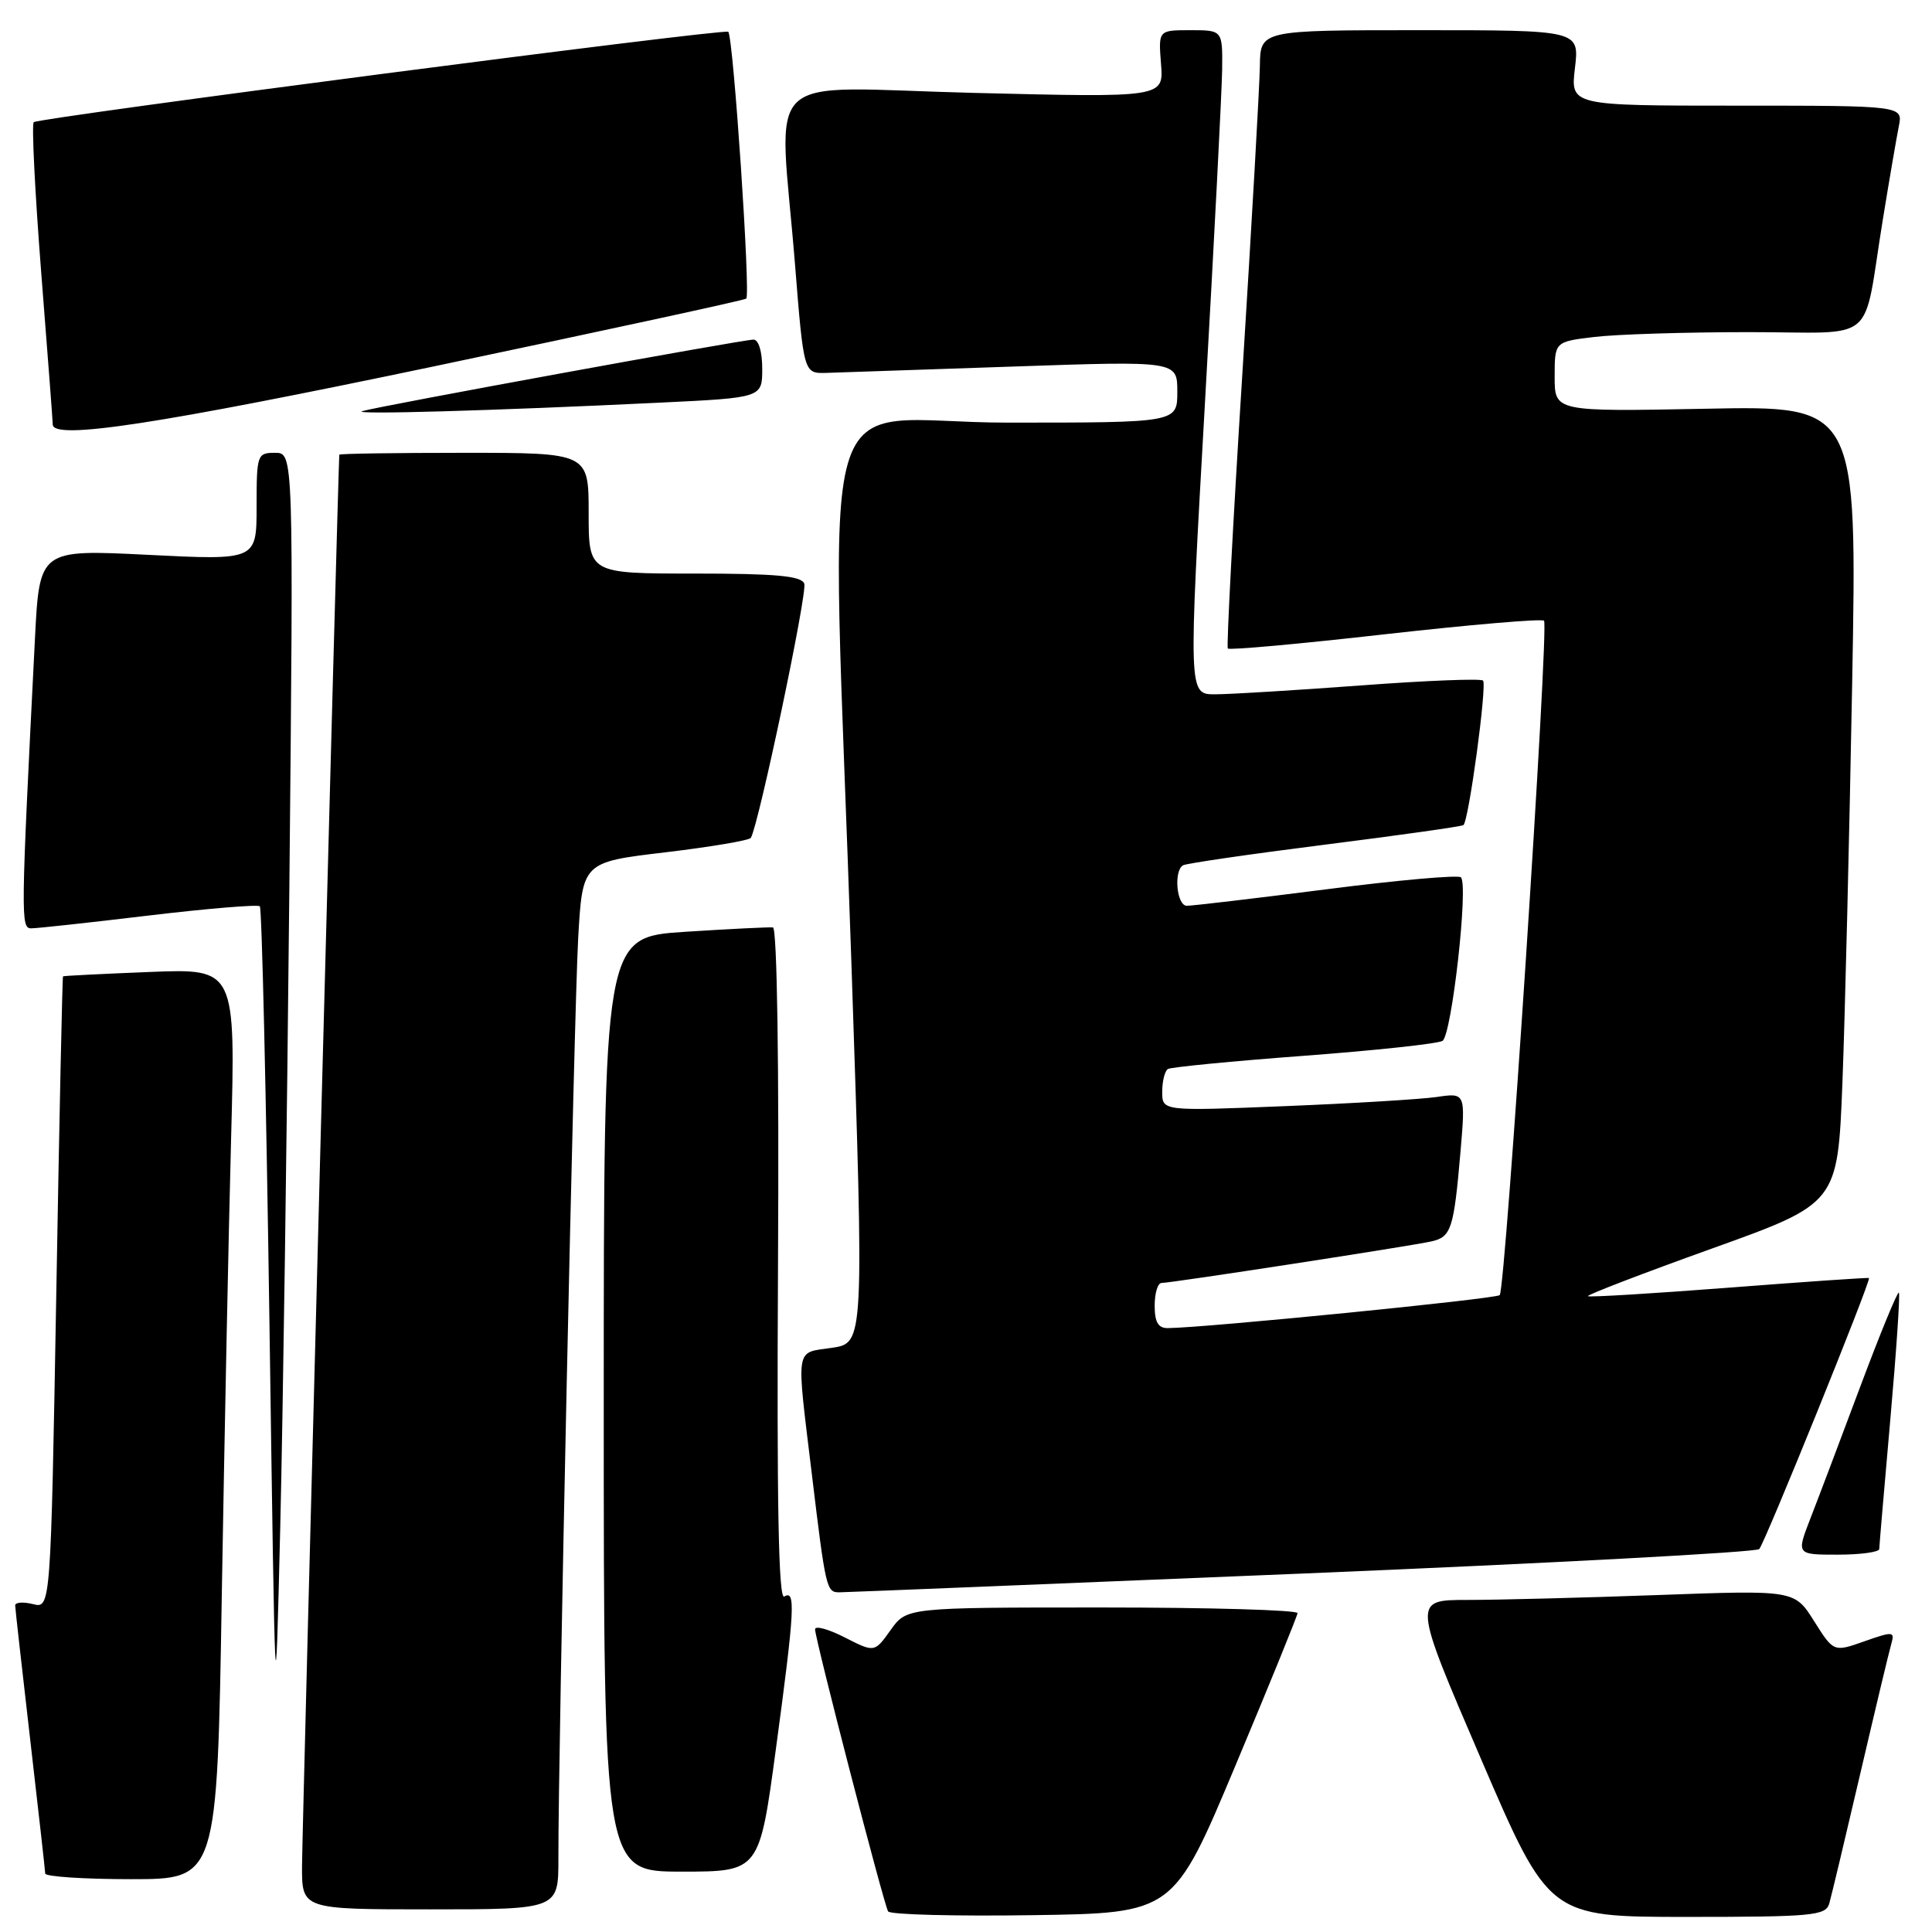 <?xml version="1.0" encoding="UTF-8" standalone="no"?>
<!DOCTYPE svg PUBLIC "-//W3C//DTD SVG 1.1//EN" "http://www.w3.org/Graphics/SVG/1.1/DTD/svg11.dtd" >
<svg xmlns="http://www.w3.org/2000/svg" xmlns:xlink="http://www.w3.org/1999/xlink" version="1.1" viewBox="0 0 256 256">
 <g >
 <path fill="currentColor"
d=" M 163.68 234.00 C 168.18 223.28 171.89 214.16 171.93 213.75 C 171.97 213.34 160.33 213.00 146.07 213.00 C 120.14 213.00 120.14 213.00 118.01 215.99 C 115.88 218.98 115.88 218.98 111.94 216.97 C 109.77 215.86 108.00 215.38 108.00 215.89 C 108.00 217.17 117.10 252.32 117.68 253.27 C 117.93 253.70 126.55 253.92 136.82 253.77 C 155.50 253.50 155.50 253.50 163.68 234.00 Z  M 242.38 252.25 C 242.66 251.29 244.51 243.53 246.50 235.00 C 248.49 226.47 250.34 218.72 250.62 217.77 C 251.08 216.17 250.82 216.15 247.05 217.48 C 242.97 218.92 242.97 218.92 240.38 214.81 C 237.78 210.69 237.78 210.69 219.73 211.35 C 209.80 211.71 198.42 212.00 194.43 212.00 C 187.18 212.00 187.18 212.00 196.21 233.00 C 205.24 254.00 205.24 254.00 223.55 254.00 C 240.13 254.00 241.91 253.83 242.38 252.25 Z  M 73.99 246.25 C 73.96 232.11 76.07 134.03 76.61 124.37 C 77.18 114.24 77.18 114.24 88.14 112.94 C 94.17 112.22 99.28 111.36 99.49 111.02 C 100.52 109.34 107.02 78.48 106.57 77.33 C 106.18 76.31 102.79 76.00 92.03 76.00 C 78.00 76.00 78.00 76.00 78.00 68.00 C 78.00 60.00 78.00 60.00 61.50 60.00 C 52.42 60.00 44.98 60.11 44.96 60.25 C 44.83 61.02 40.04 242.47 40.02 247.25 C 40.00 253.00 40.00 253.00 57.00 253.00 C 74.00 253.00 74.00 253.00 73.99 246.25 Z  M 29.39 211.25 C 29.74 190.49 30.29 163.34 30.62 150.92 C 31.22 128.34 31.22 128.34 19.86 128.79 C 13.61 129.04 8.43 129.30 8.35 129.37 C 8.26 129.44 7.86 148.32 7.46 171.32 C 6.72 213.15 6.72 213.15 4.36 212.55 C 3.06 212.23 2.01 212.31 2.01 212.73 C 2.02 213.15 2.92 221.15 4.00 230.50 C 5.08 239.85 5.98 247.84 5.99 248.25 C 5.99 248.66 11.12 249.00 17.38 249.00 C 28.77 249.00 28.77 249.00 29.39 211.25 Z  M 102.81 231.75 C 105.31 213.25 105.45 210.60 103.92 211.55 C 103.16 212.02 102.92 199.30 103.09 167.61 C 103.24 140.99 102.97 122.96 102.42 122.89 C 101.91 122.83 96.66 123.09 90.75 123.47 C 80.00 124.17 80.00 124.17 80.00 186.08 C 80.00 248.00 80.00 248.00 90.31 248.00 C 100.62 248.00 100.62 248.00 102.81 231.75 Z  M 38.34 117.75 C 38.90 60.00 38.90 60.00 36.45 60.00 C 34.08 60.00 34.00 60.23 34.00 67.12 C 34.00 74.24 34.00 74.24 19.62 73.52 C 5.23 72.80 5.23 72.80 4.63 84.65 C 2.75 121.79 2.73 123.00 4.14 123.01 C 4.89 123.01 11.90 122.25 19.72 121.31 C 27.54 120.38 34.16 119.83 34.43 120.09 C 34.70 120.36 35.27 145.09 35.70 175.04 C 36.47 229.11 36.48 229.31 37.13 202.50 C 37.49 187.65 38.03 149.51 38.34 117.75 Z  M 172.44 208.51 C 205.40 207.14 232.71 205.68 233.11 205.26 C 233.83 204.51 247.95 169.65 247.65 169.35 C 247.57 169.26 239.22 169.84 229.11 170.62 C 218.99 171.40 210.58 171.91 210.41 171.75 C 210.25 171.58 217.62 168.75 226.81 165.45 C 243.50 159.46 243.50 159.46 244.13 143.48 C 244.47 134.69 245.05 110.91 245.42 90.63 C 246.09 53.76 246.09 53.76 226.04 54.16 C 206.00 54.55 206.00 54.55 206.00 49.92 C 206.00 45.28 206.00 45.28 211.25 44.65 C 214.14 44.30 223.33 44.01 231.67 44.01 C 249.11 44.00 246.72 46.01 249.50 29.00 C 250.35 23.77 251.30 18.26 251.60 16.75 C 252.16 14.00 252.16 14.00 230.13 14.00 C 208.09 14.00 208.09 14.00 208.69 9.00 C 209.28 4.00 209.28 4.00 188.14 4.00 C 167.00 4.00 167.00 4.00 166.94 8.75 C 166.90 11.36 165.86 29.70 164.62 49.50 C 163.37 69.30 162.51 85.69 162.69 85.93 C 162.88 86.17 172.26 85.32 183.54 84.04 C 194.83 82.77 204.30 81.96 204.59 82.25 C 205.27 82.93 199.49 170.84 198.72 171.61 C 198.22 172.11 159.69 175.94 154.75 175.98 C 153.47 176.00 153.00 175.20 153.00 173.00 C 153.00 171.35 153.41 170.00 153.91 170.00 C 155.18 170.00 187.01 165.10 189.68 164.49 C 192.30 163.90 192.64 162.83 193.52 152.65 C 194.19 144.79 194.19 144.79 190.35 145.36 C 188.23 145.66 179.19 146.21 170.25 146.57 C 154.00 147.23 154.00 147.23 154.00 144.67 C 154.00 143.27 154.34 141.91 154.75 141.65 C 155.16 141.40 163.26 140.61 172.75 139.90 C 182.24 139.19 190.52 138.30 191.14 137.92 C 192.36 137.16 194.60 117.27 193.58 116.25 C 193.24 115.91 185.21 116.62 175.73 117.84 C 166.25 119.05 157.94 120.03 157.25 120.02 C 155.92 120.00 155.49 115.43 156.75 114.66 C 157.16 114.41 165.60 113.18 175.50 111.93 C 185.40 110.68 193.69 109.51 193.91 109.33 C 194.62 108.78 197.06 90.73 196.51 90.18 C 196.22 89.89 188.90 90.18 180.24 90.83 C 171.58 91.47 162.92 92.00 160.99 92.00 C 157.47 92.00 157.47 92.00 159.67 53.25 C 160.88 31.94 161.90 12.14 161.94 9.25 C 162.00 4.00 162.00 4.00 157.74 4.00 C 153.49 4.00 153.49 4.00 153.84 8.46 C 154.20 12.93 154.20 12.93 129.10 12.31 C 100.24 11.59 103.23 8.73 105.34 35.00 C 106.50 49.50 106.50 49.50 109.50 49.41 C 111.15 49.36 122.29 48.98 134.25 48.57 C 156.00 47.82 156.00 47.82 156.00 51.91 C 156.00 56.00 156.00 56.00 133.50 56.00 C 107.37 56.00 110.11 46.51 112.82 127.73 C 114.50 177.95 114.50 177.95 110.25 178.59 C 105.29 179.33 105.49 178.06 107.58 195.39 C 109.41 210.56 109.51 211.00 111.22 210.99 C 111.92 210.99 139.47 209.87 172.44 208.51 Z  M 249.01 205.25 C 249.02 204.84 249.68 197.10 250.48 188.05 C 251.28 179.01 251.79 171.46 251.61 171.28 C 251.43 171.10 249.13 176.70 246.50 183.72 C 243.87 190.75 240.89 198.64 239.87 201.25 C 238.03 206.00 238.03 206.00 243.51 206.00 C 246.53 206.00 249.01 205.66 249.01 205.25 Z  M 57.72 48.50 C 79.98 43.82 98.51 39.81 98.88 39.57 C 99.48 39.21 97.18 4.97 96.50 4.21 C 96.10 3.74 5.06 15.60 4.47 16.19 C 4.18 16.49 4.63 25.45 5.46 36.11 C 6.30 46.78 6.99 55.84 6.99 56.25 C 7.01 58.35 20.98 56.21 57.72 48.50 Z  M 87.50 53.35 C 101.00 52.70 101.00 52.70 101.00 48.85 C 101.00 46.59 100.52 45.00 99.84 45.00 C 98.43 45.00 50.11 53.83 48.00 54.48 C 46.41 54.96 65.15 54.43 87.50 53.35 Z "/>
</g>
</svg>